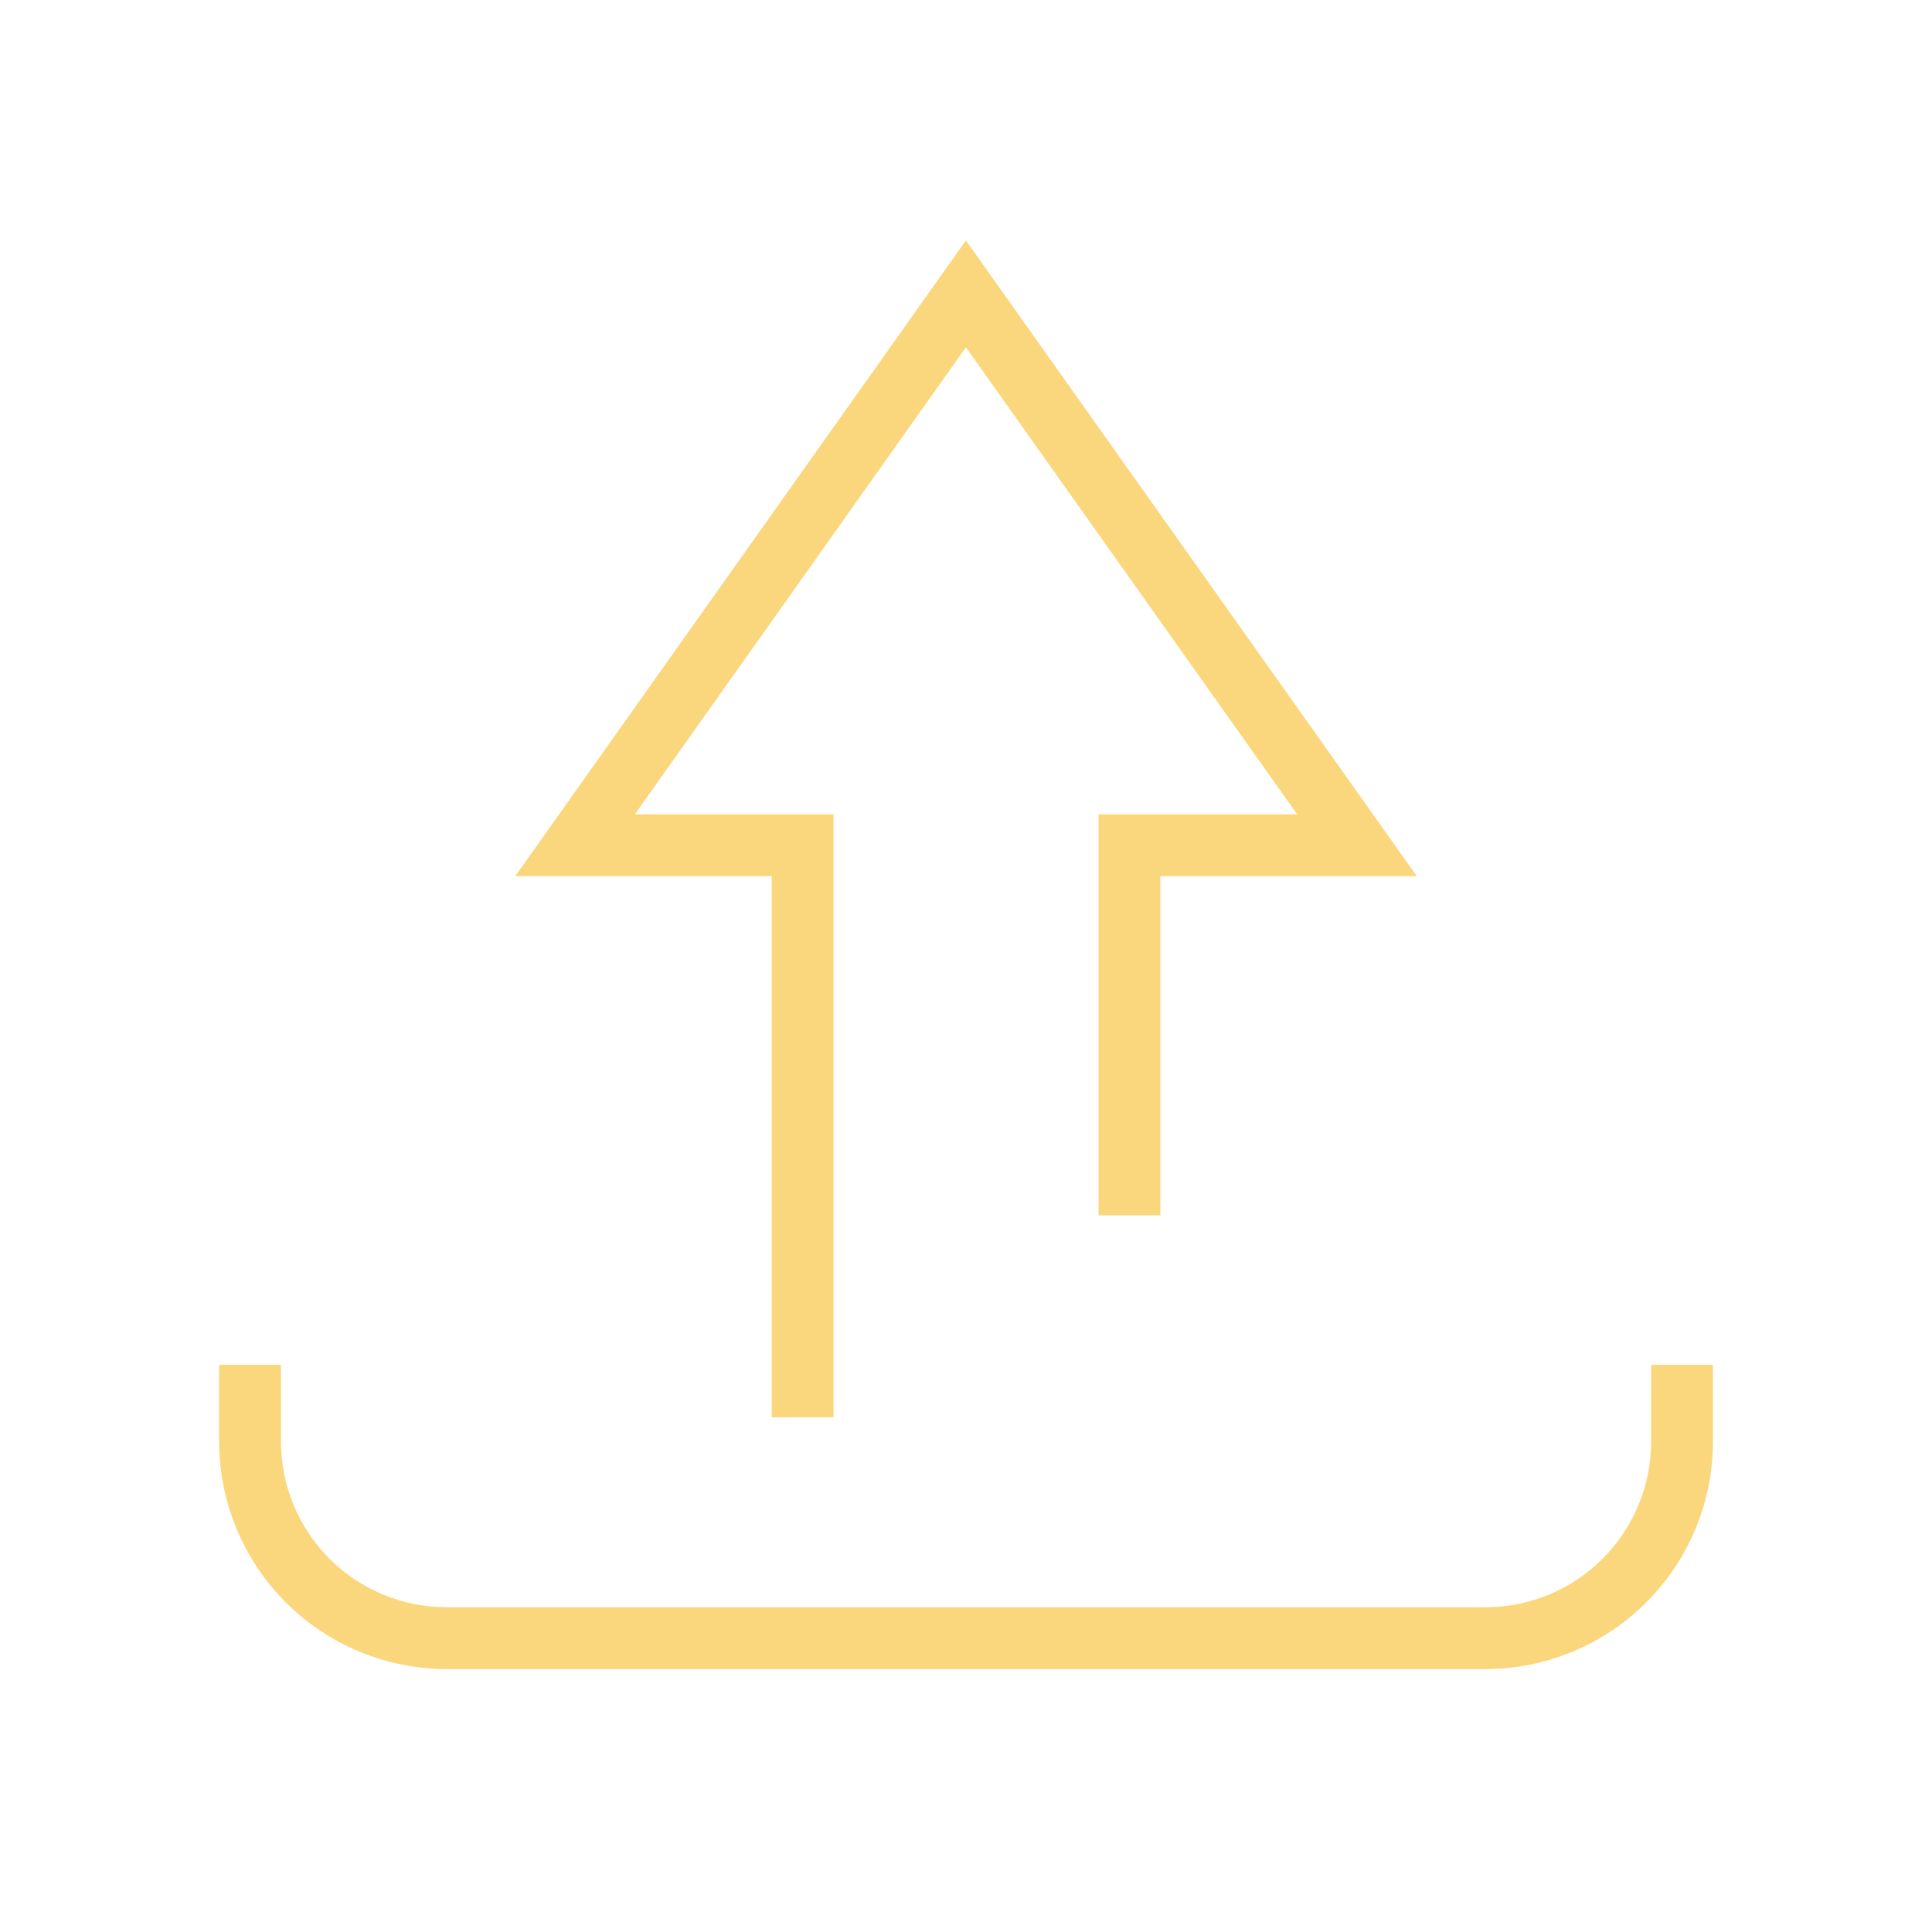 <svg width="63" height="63" viewBox="0 0 63 63" fill="none" xmlns="http://www.w3.org/2000/svg">
<path d="M48.441 54.426H14.561C12.595 54.424 10.71 53.642 9.319 52.251C7.929 50.861 7.147 48.976 7.145 47.01V44.503H9.161V47.011C9.162 48.442 9.732 49.815 10.744 50.827C11.757 51.84 13.129 52.409 14.561 52.411H48.441C49.873 52.409 51.246 51.84 52.258 50.827C53.271 49.815 53.84 48.442 53.842 47.011V44.503H55.858V47.011C55.855 48.977 55.073 50.862 53.683 52.252C52.293 53.642 50.408 54.424 48.441 54.426Z" fill="#FAD77C"/>
<path d="M27.181 46.215H25.165V28.568H16.804L31.497 7.84L46.199 28.568H37.838V39.629H35.822V26.552H42.298L31.497 11.324L20.704 26.552H27.181V46.215Z" fill="#FAD77C"/>
</svg>
